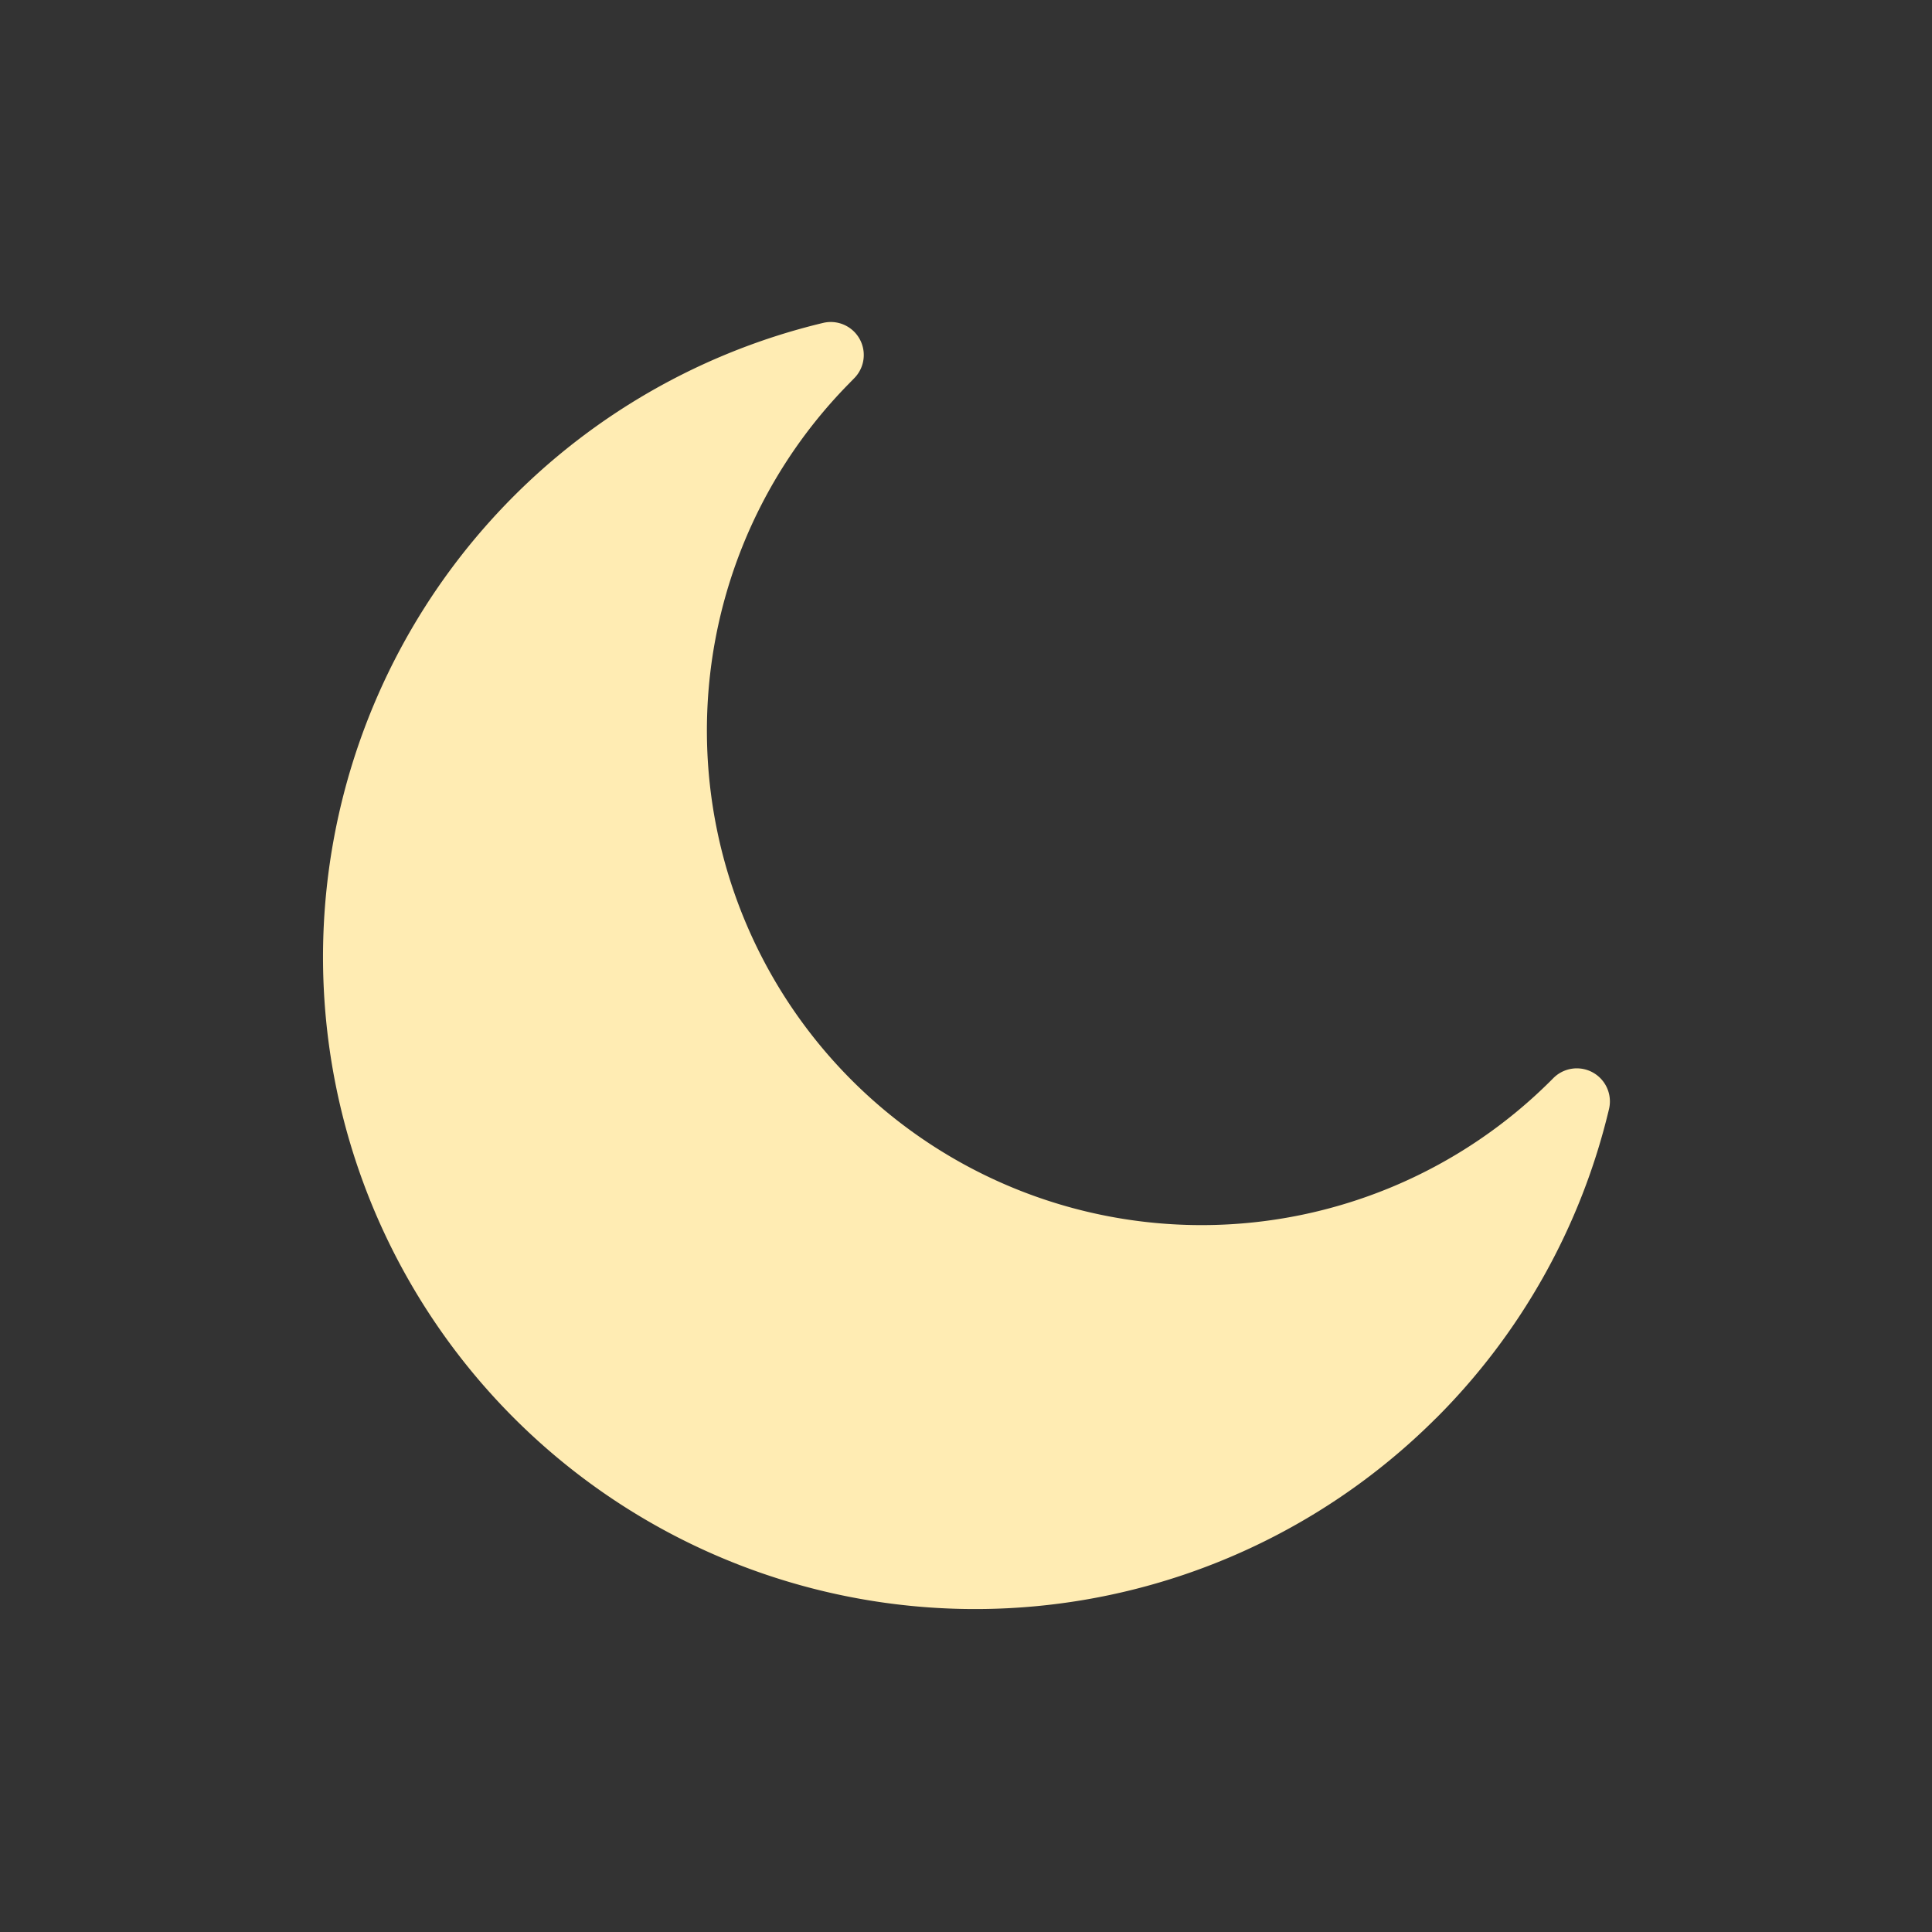 <svg xmlns="http://www.w3.org/2000/svg" width="24px" height="24px" viewBox="0 0 24 24">
  <rect x="0" y="0" width="24" height="24" fill="#333333" stroke="none"/>
  <defs>
    <style>
      .cls-1 {
        fill: #fff;
        opacity: 0;
        width :500px;
      }

      .cls-2 {
        fill: #ffecb3;
      }
    </style>
  </defs>
  <g id="Group_2" data-name="Group 2" transform="translate(-487 -563)">
    <rect id="Rectangle_4" data-name="Rectangle 4" class="cls-1" width="24" height="24" transform="translate(487 563)"/>
    <g id="camera-night-mode" transform="translate(490.999 566.835)">
      <path id="Path_1" data-name="Path 1" class="cls-2" d="M13.837,13.786a8.062,8.062,0,0,0,2.152-3.845.411.411,0,0,0-.693-.382l-.011.011A6.144,6.144,0,0,1,6.523.955L6.61.866a.41.41,0,0,0-.383-.69,8.1,8.1,0,1,0,7.61,13.609Z" transform="translate(0 0)"/>
    </g>
  </g>
</svg>
